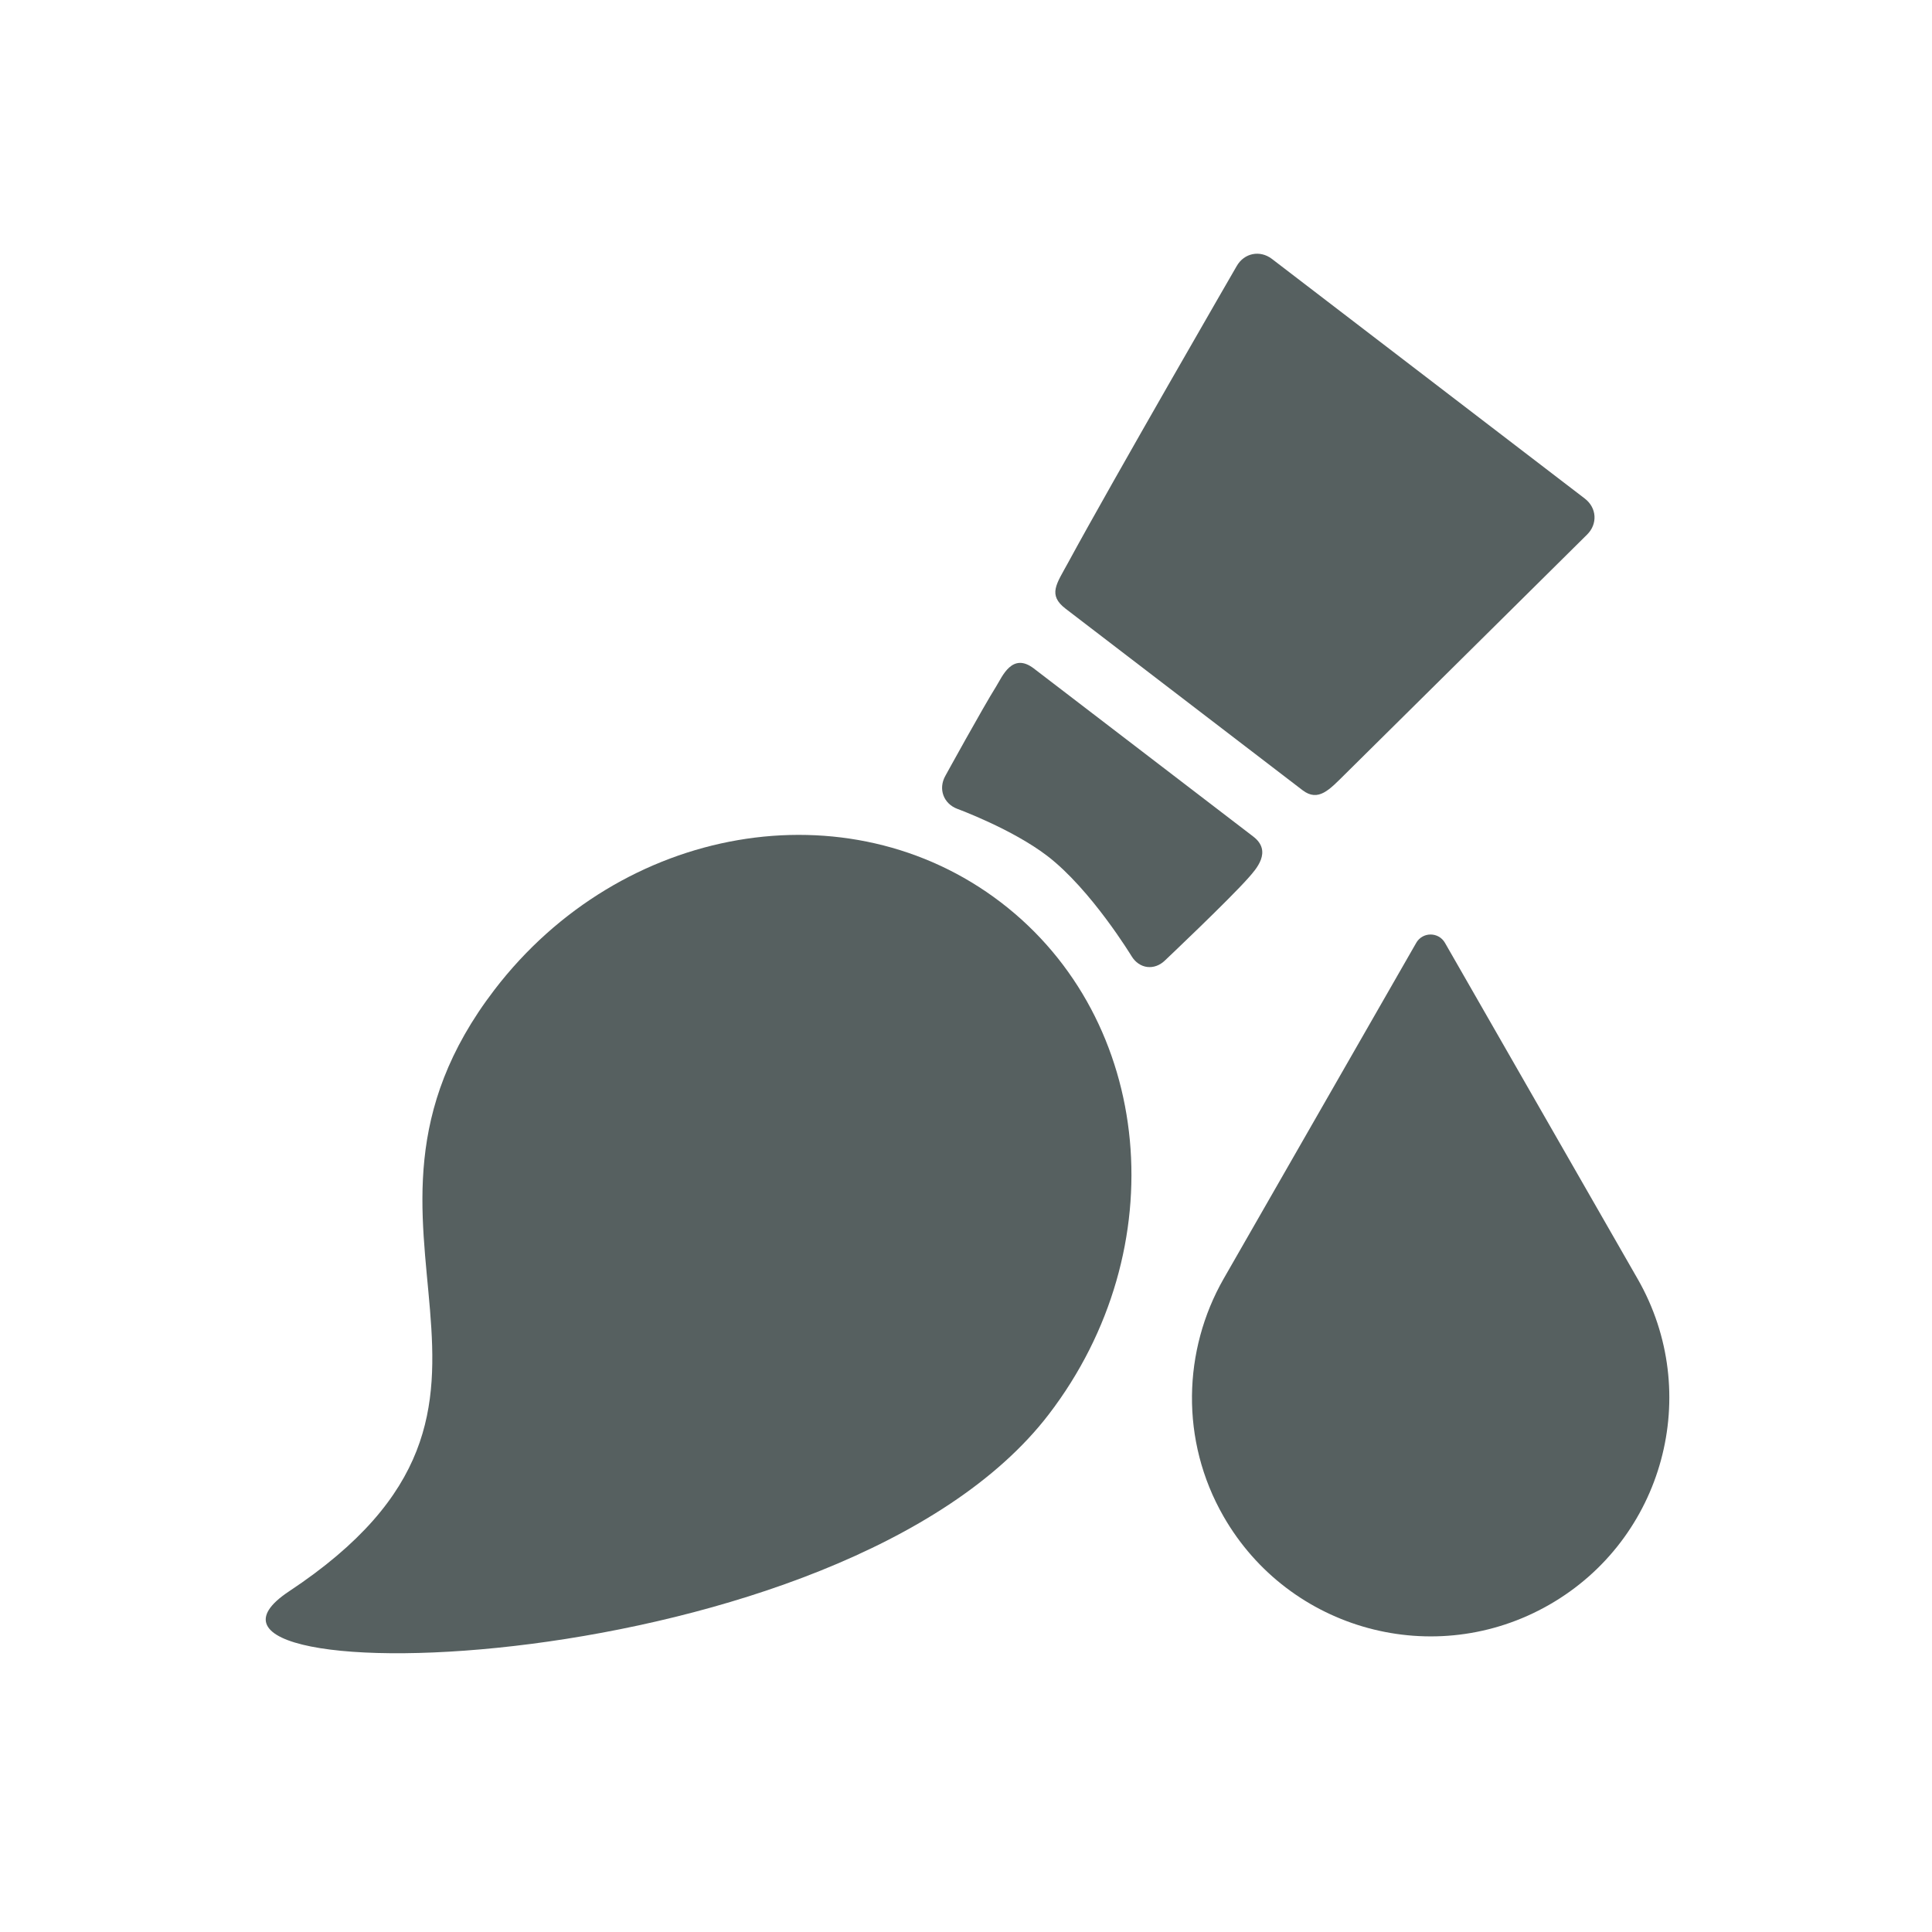 <svg xmlns="http://www.w3.org/2000/svg" viewBox="0 0 22 22"><g transform="translate(-322.74-533.45)" fill="#566060"><path d="m400.08 520.08l-6.589 11.492c-1.385 2.43-1.492 5.519 0 8.12 2.242 3.911 7.23 5.263 11.141 3.02 3.911-2.242 5.263-7.23 3.02-11.141l-6.589-11.492c-.218-.38-.765-.38-.983 0" transform="matrix(.333 0 0 .333 205.64 371)"/><g transform="matrix(.043.009-.009.043 326.67 534.16)"><path d="m211.03 178.32c-45.06-21.617-100.53.334-123.89 49.03-34.3 71.5 42.761 99.83-20.17 163.53-35.12 35.553 145.27-5.856 183.35-85.25 23.36-48.694 5.768-105.69-39.29-127.31"/><path d="m337.69 44.849l-92.11-44.19c-3.521-1.688-7.376-.029-8.568 3.688 0 0-20.06 60.925-27.05 84.29-1.768 5.902-3.498 9.161 1.848 11.724 16 7.675 51.771 24.84 69.73 33.455 4.662 2.236 6.799-1.559 9.933-6.291 12.63-19.07 48.701-73.68 48.701-73.68 2.153-3.258 1.034-7.304-2.486-8.992"/><path d="m271.52 148.2c-15.836-7.594-48.771-23.401-64.61-30.995-6.381-3.06-7.568 3.75-8.57 6.469-2.311 6.267-8.163 25.437-8.163 25.437-1.192 3.717.991 7.22 4.854 7.785 0 0 14.877 2.175 25.26 7.155 12.852 6.165 26.676 20.937 26.676 20.937 2.666 2.85 6.61 2.518 8.765-.739 0 0 13.02-18.761 16.772-25.377 1.375-2.431 4.726-7.933-.989-10.672"/></g></g></svg>